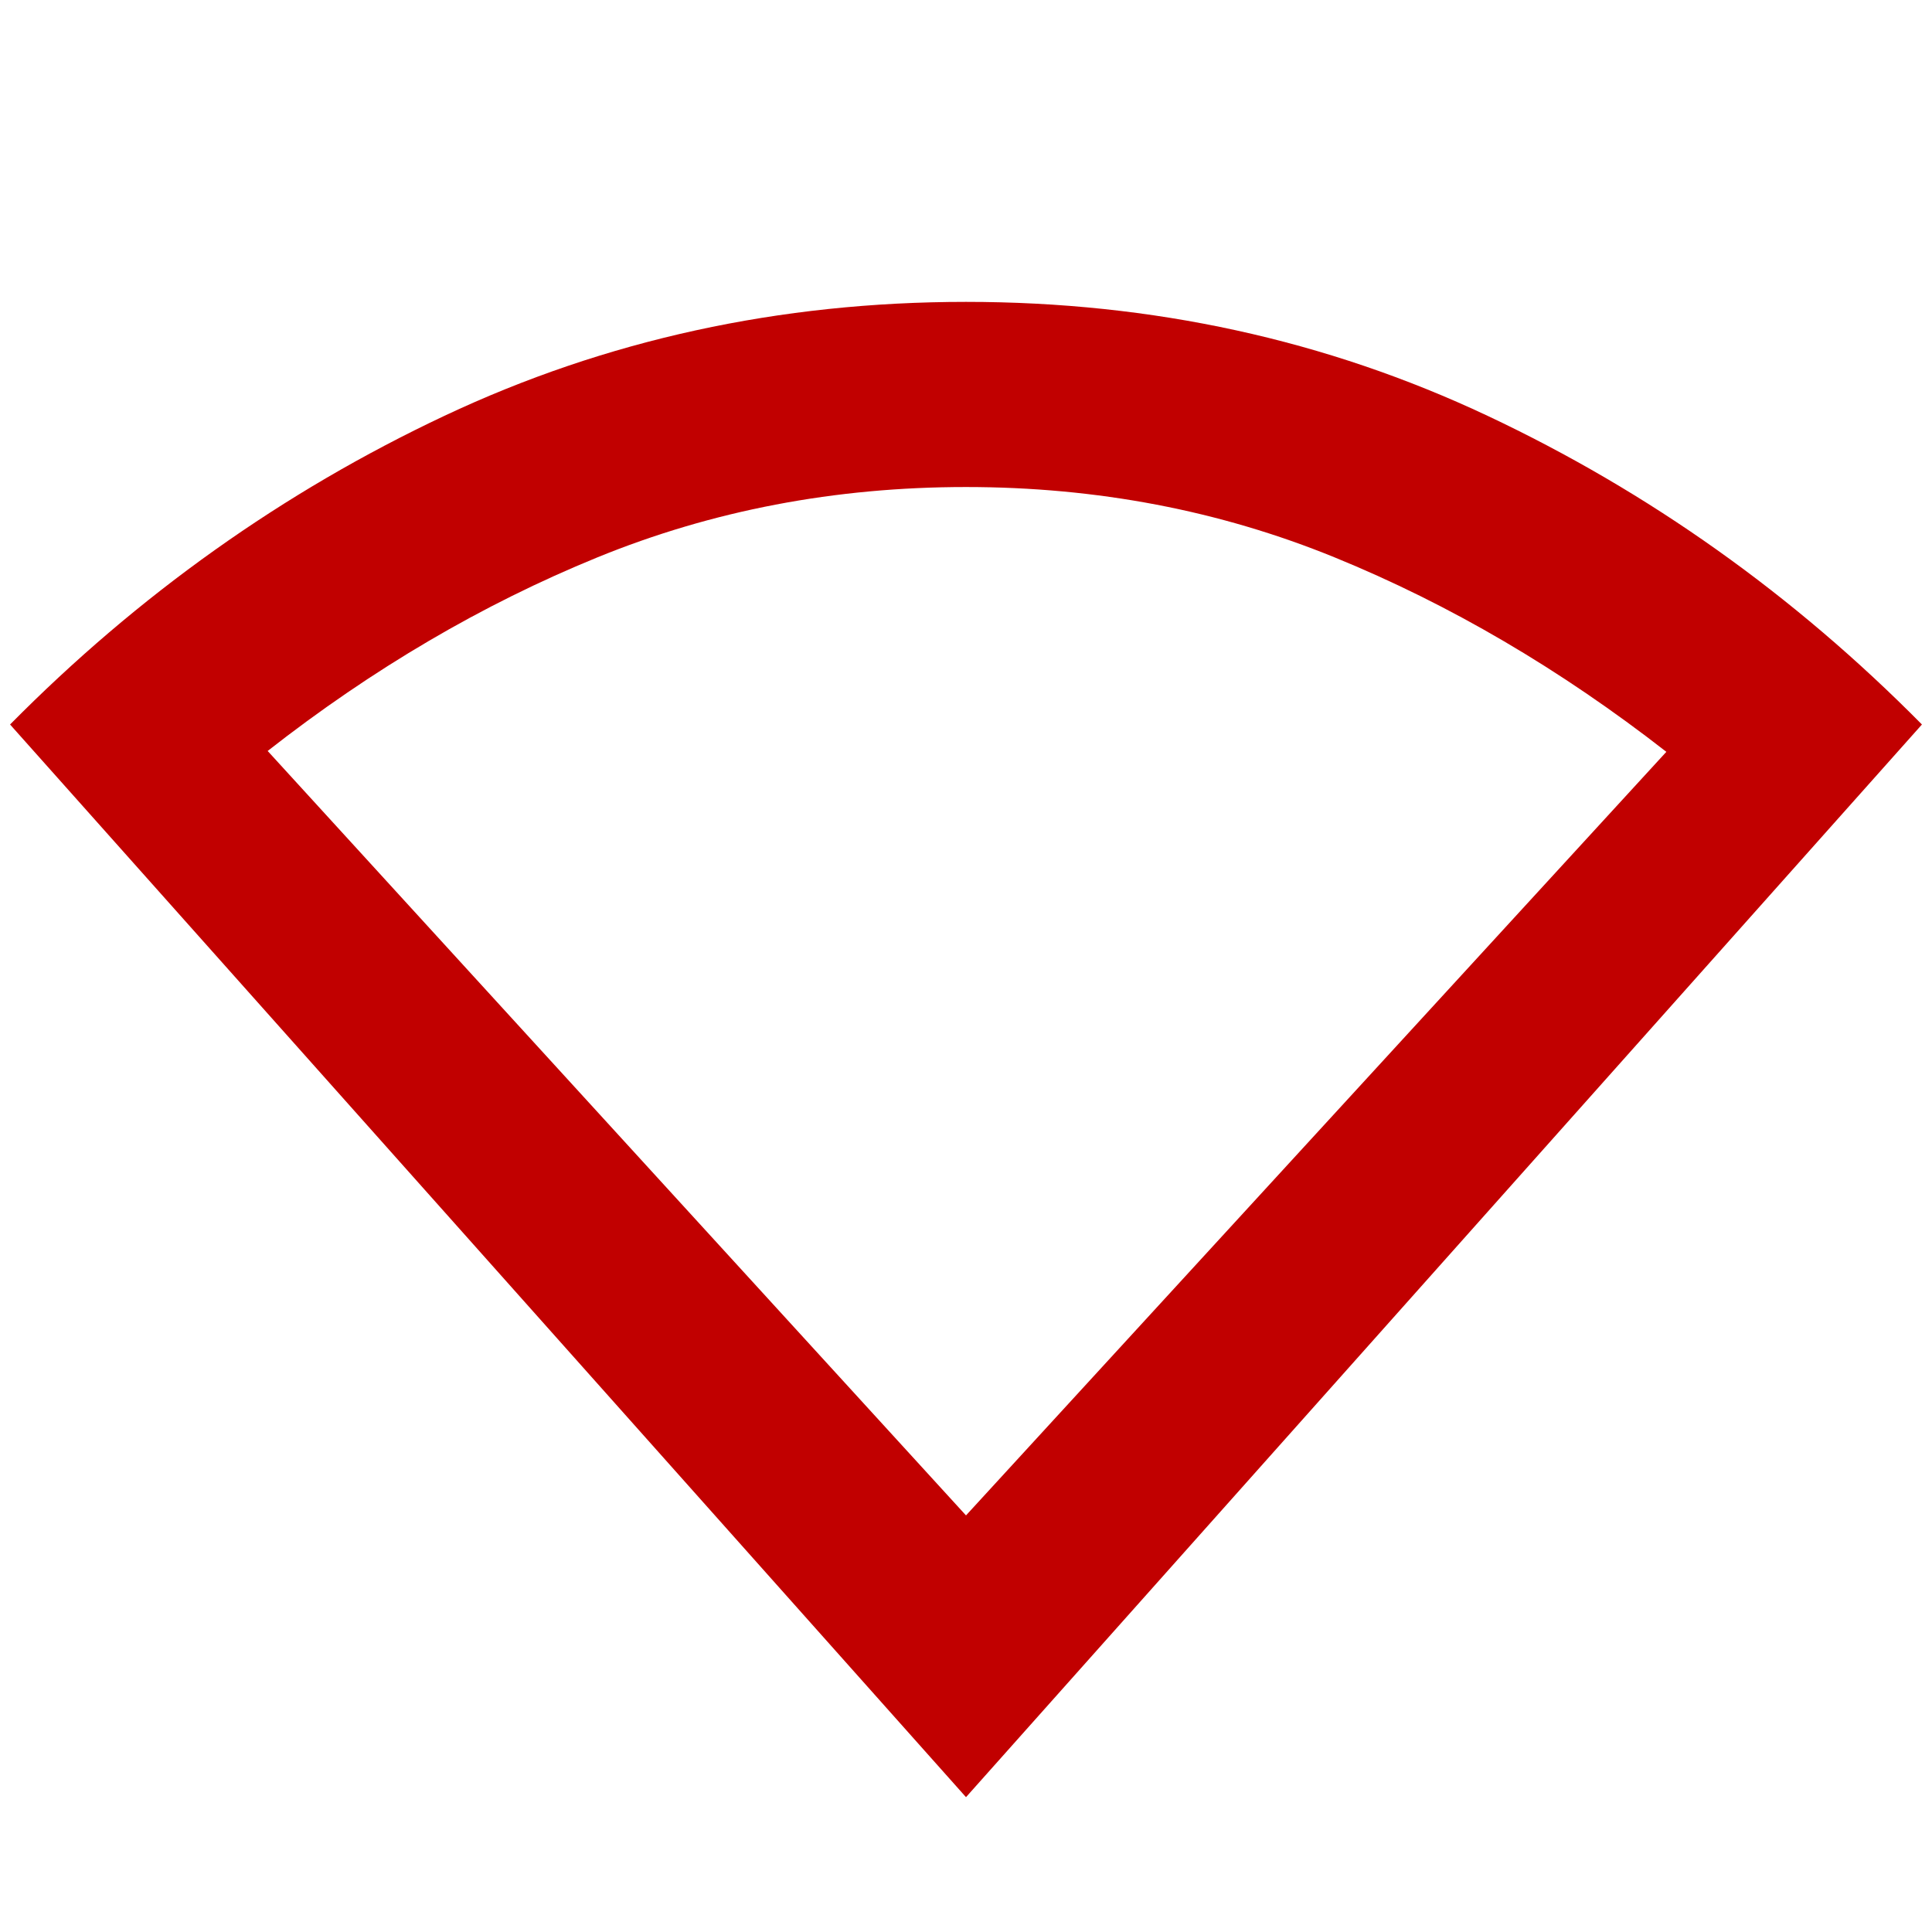 <svg xmlns="http://www.w3.org/2000/svg" height="24px" viewBox="0 -960 960 960" width="24px" fill="#c10000"><path d="M480-67 5-600q95.66-96.76 215.83-153.38Q341.01-810 480-810t259.17 56.62Q859.34-696.76 955-600L480-67Zm0-140 348-379.42Q749-648 663.27-683q-85.72-35-183.3-35-97.58 0-183.22 34.99T133-586.85L480-207Z"/></svg> 
